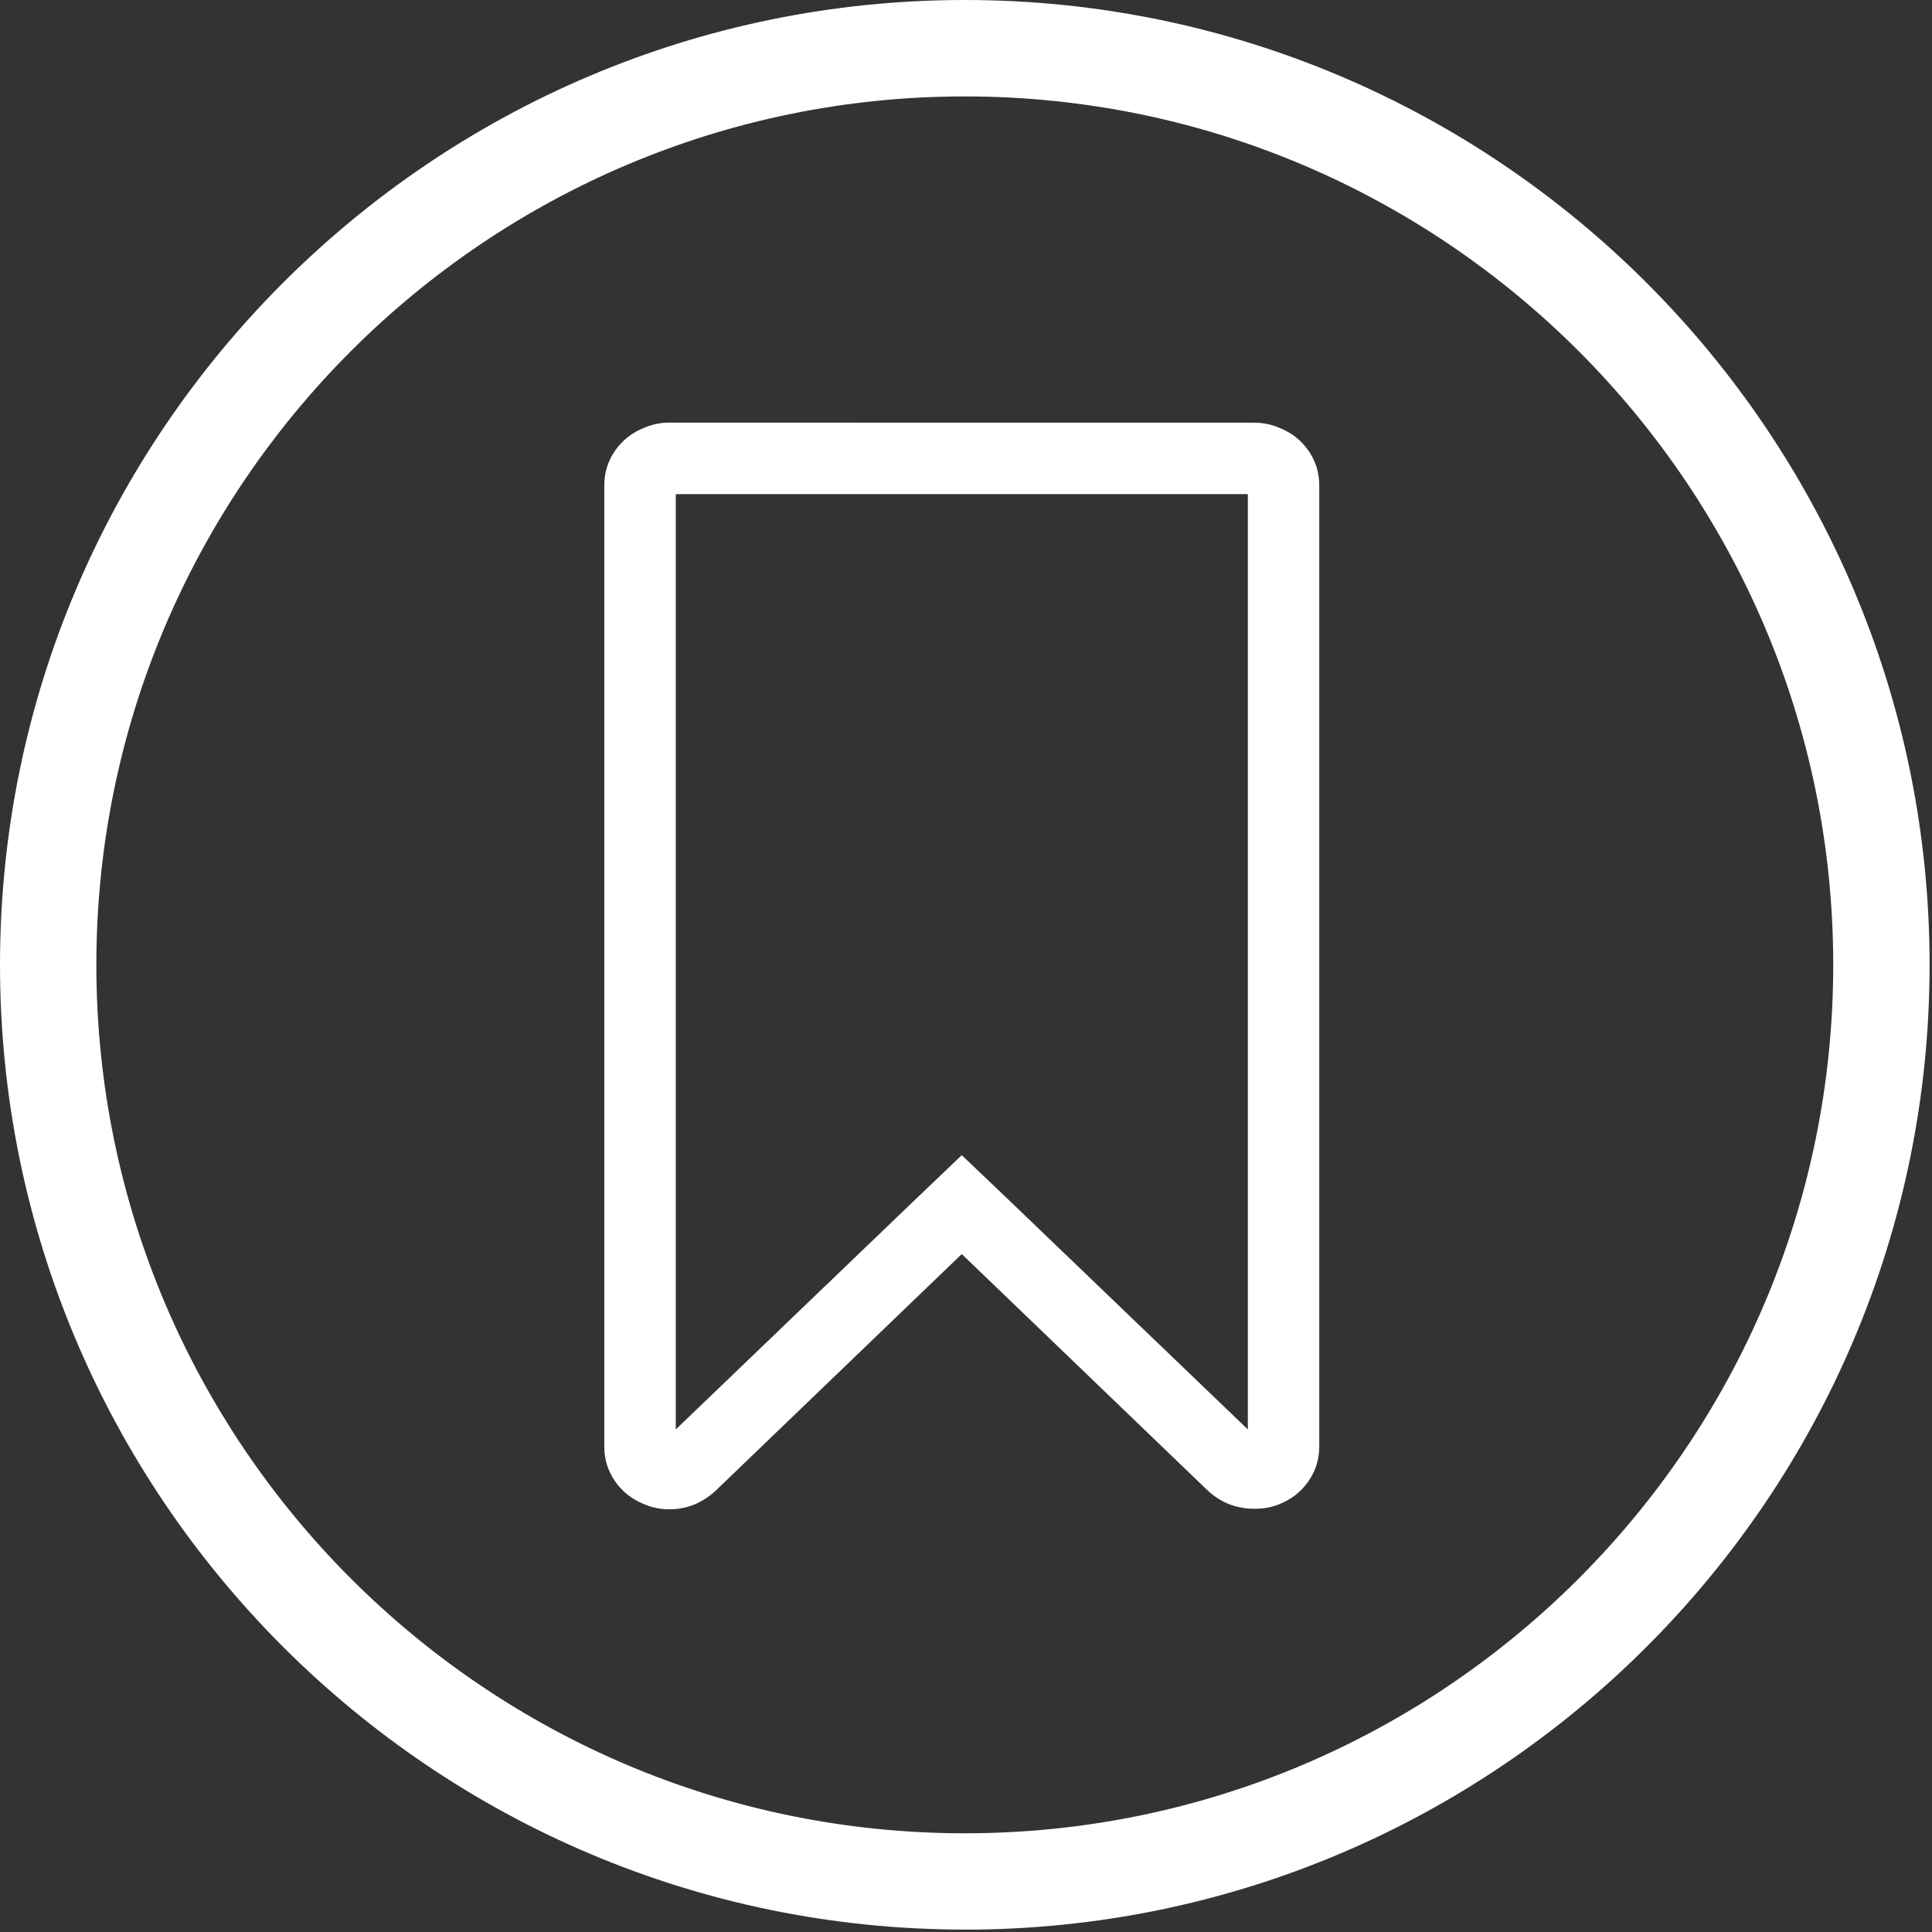 <svg width="32" height="32" xmlns="http://www.w3.org/2000/svg"><rect width="100%" height="100%" fill="#333333" stroke="none"/><g fill="#FFF" fill-rule="nonzero"><path d="M15.98 31.961c8.811 0 15.98-7.169 15.98-15.98C31.961 7.169 24.792 0 15.98 0 7.169 0 0 7.169 0 15.98c0 8.811 7.169 15.98 15.98 15.98zm0-30.364c7.932 0 14.384 6.452 14.384 14.384 0 7.932-6.452 14.384-14.384 14.384-7.932 0-14.384-6.452-14.384-14.384 0-7.932 6.452-14.384 14.384-14.384z"/><path d="M21.671 7.463c-.12-.173-.282-.299-.486-.379-.13-.055-.265-.083-.407-.083L11.082 7c-.142 0-.277.028-.407.083-.204.08-.365.207-.486.379-.12.173-.18.364-.18.574V23.963c0 .21.06.401.18.574.12.173.282.299.486.379.129.055.265.083.407.083.29 0 .546-.102.768-.305l4.08-3.923 4.08 3.923c.216.197.472.296.768.296.154 0 .29-.025.407-.074.203-.08.365-.207.486-.38.12-.173.18-.364.18-.574V8.036c0-.21-.06-.401-.18-.574zM16.754 19.919l-.824-.786-.823.786-3.914 3.757V8.184h9.475V23.676l-3.914-3.757z"/></g></svg>